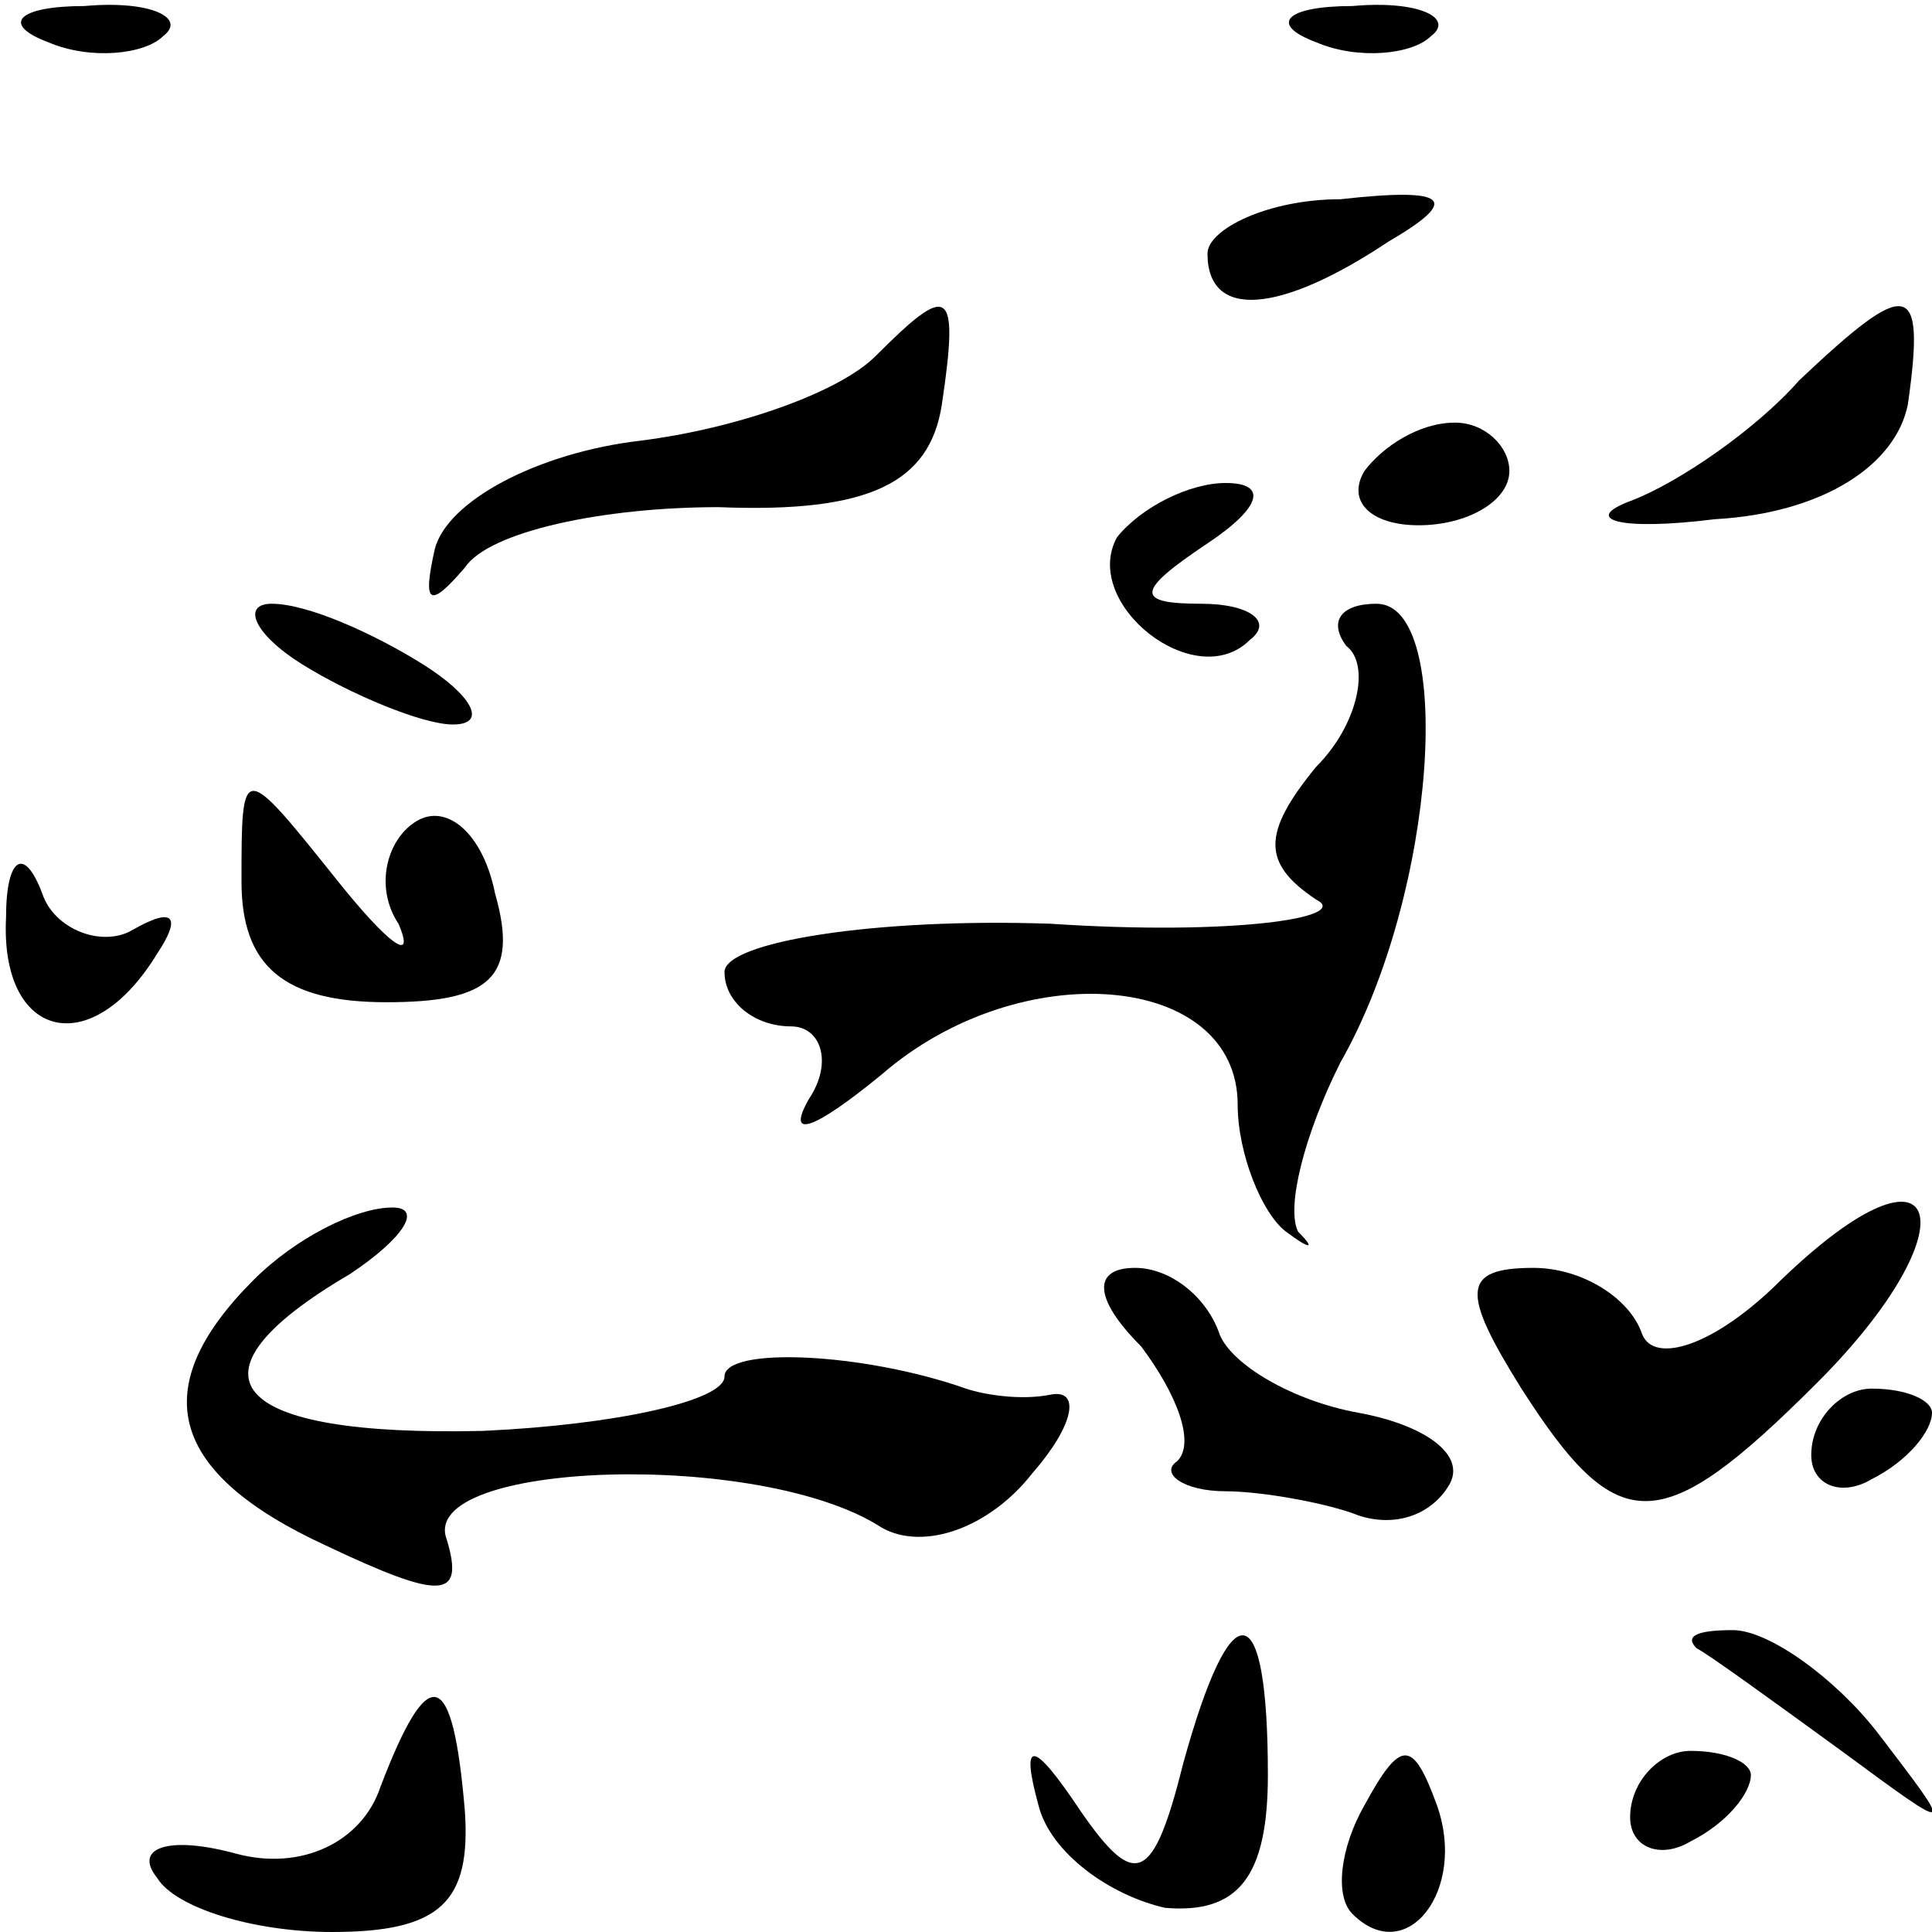 <?xml version="1.0" standalone="no"?>
<!DOCTYPE svg PUBLIC "-//W3C//DTD SVG 20010904//EN"
 "http://www.w3.org/TR/2001/REC-SVG-20010904/DTD/svg10.dtd">
<svg version="1.0" xmlns="http://www.w3.org/2000/svg"
 width="32pt" height="32pt" viewBox="0 0 32 32"
 preserveAspectRatio="xMidYMid meet">
<g transform="translate(0,32) scale(0.1,-0.1)"
fill="#000000" stroke="none">
<path fill="#000000" stroke="none" d="M8 313 c7 -3 16 -2 19 1 4 3 -2 6 -13
5 -11 0 -14 -3 -6 -6z"/>
<path fill="#000000" stroke="none" d="M218 313 c7 -3 16 -2 19 1 4 3 -2 6
-13 5 -11 0 -14 -3 -6 -6z"/>
<path fill="#000000" stroke="none" d="M200 278 c0 -11 12 -10 30 2 12 7 10 9
-8 7 -12 0 -22 -5 -22 -9z"/>
<path fill="#000000" stroke="none" d="M145 261 c-6 -6 -23 -12 -39 -14 -17
-2 -32 -10 -34 -18 -2 -9 -1 -10 5 -3 4 6 23 10 42 10 25 -1 35 4 37 17 3 20
1 20 -11 8z"/>
<path fill="#000000" stroke="none" d="M298 257 c-7 -8 -20 -17 -28 -20 -8 -3
-2 -5 14 -3 18 1 30 9 32 19 3 21 0 21 -18 4z"/>
<path fill="#000000" stroke="none" d="M226 242 c-3 -5 1 -9 9 -9 8 0 15 4 15
9 0 4 -4 8 -9 8 -6 0 -12 -4 -15 -8z"/>
<path fill="#000000" stroke="none" d="M185 231 c-6 -11 13 -26 22 -17 4 3 0
6 -8 6 -11 0 -11 2 1 10 9 6 10 10 3 10 -6 0 -14 -4 -18 -9z"/>
<path fill="#000000" stroke="none" d="M50 210 c8 -5 20 -10 25 -10 6 0 3 5
-5 10 -8 5 -19 10 -25 10 -5 0 -3 -5 5 -10z"/>
<path fill="#000000" stroke="none" d="M223 213 c4 -3 2 -13 -5 -20 -9 -11 -9
-16 0 -22 6 -3 -14 -6 -44 -4 -29 1 -54 -3 -54 -8 0 -5 5 -9 11 -9 5 0 7 -6 3
-12 -4 -7 1 -5 12 4 23 20 59 17 59 -5 0 -8 4 -18 8 -21 4 -3 5 -3 2 0 -2 4 1
16 7 28 16 28 19 76 6 76 -6 0 -8 -3 -5 -7z"/>
<path fill="#000000" stroke="none" d="M40 174 c0 -14 7 -20 24 -20 17 0 22 4
18 18 -2 10 -8 15 -13 12 -5 -3 -7 -11 -3 -17 3 -7 -2 -3 -10 7 -16 20 -16 20
-16 0z"/>
<path fill="#000000" stroke="none" d="M1 168 c-1 -20 14 -24 25 -6 4 6 3 8
-4 4 -5 -3 -13 0 -15 6 -3 8 -6 6 -6 -4z"/>
<path fill="#000000" stroke="none" d="M295 108 c-11 -11 -21 -14 -23 -9 -2 6
-10 11 -18 11 -12 0 -12 -4 -2 -20 16 -25 23 -25 49 1 26 26 21 43 -6 17z"/>
<path fill="#000000" stroke="none" d="M42 108 c-18 -18 -14 -32 12 -44 19 -9
23 -9 20 1 -5 13 52 15 72 2 7 -4 18 0 25 9 7 8 8 14 3 13 -5 -1 -11 0 -14 1
-17 6 -40 7 -40 2 0 -4 -18 -8 -40 -9 -42 -1 -51 9 -22 26 9 6 12 11 7 11 -6
0 -16 -5 -23 -12z"/>
<path fill="#000000" stroke="none" d="M189 97 c6 -8 9 -16 6 -19 -3 -2 1 -5
8 -5 6 0 17 -2 22 -4 6 -2 12 0 15 5 3 5 -4 10 -15 12 -11 2 -21 8 -23 13 -2
6 -8 11 -14 11 -7 0 -7 -5 1 -13z"/>
<path fill="#000000" stroke="none" d="M300 79 c0 -5 5 -7 10 -4 6 3 10 8 10
11 0 2 -4 4 -10 4 -5 0 -10 -5 -10 -11z"/>
<path fill="#000000" stroke="none" d="M196 28 c-5 -20 -8 -21 -17 -8 -8 12
-10 12 -7 1 2 -8 12 -15 21 -17 12 -1 17 5 17 22 0 30 -6 31 -14 2z"/>
<path fill="#000000" stroke="none" d="M281 47 c2 -1 13 -9 24 -17 19 -14 19
-14 6 3 -7 9 -18 17 -24 17 -6 0 -8 -1 -6 -3z"/>
<path fill="#000000" stroke="none" d="M63 24 c-3 -9 -13 -14 -24 -11 -11 3
-17 1 -13 -4 3 -5 16 -9 29 -9 18 0 23 5 22 20 -2 24 -6 25 -14 4z"/>
<path fill="#000000" stroke="none" d="M226 21 c-4 -7 -5 -15 -2 -18 9 -9 19
4 14 18 -4 11 -6 11 -12 0z"/>
<path fill="#000000" stroke="none" d="M270 19 c0 -5 5 -7 10 -4 6 3 10 8 10
11 0 2 -4 4 -10 4 -5 0 -10 -5 -10 -11z"/>
</g>
</svg>
